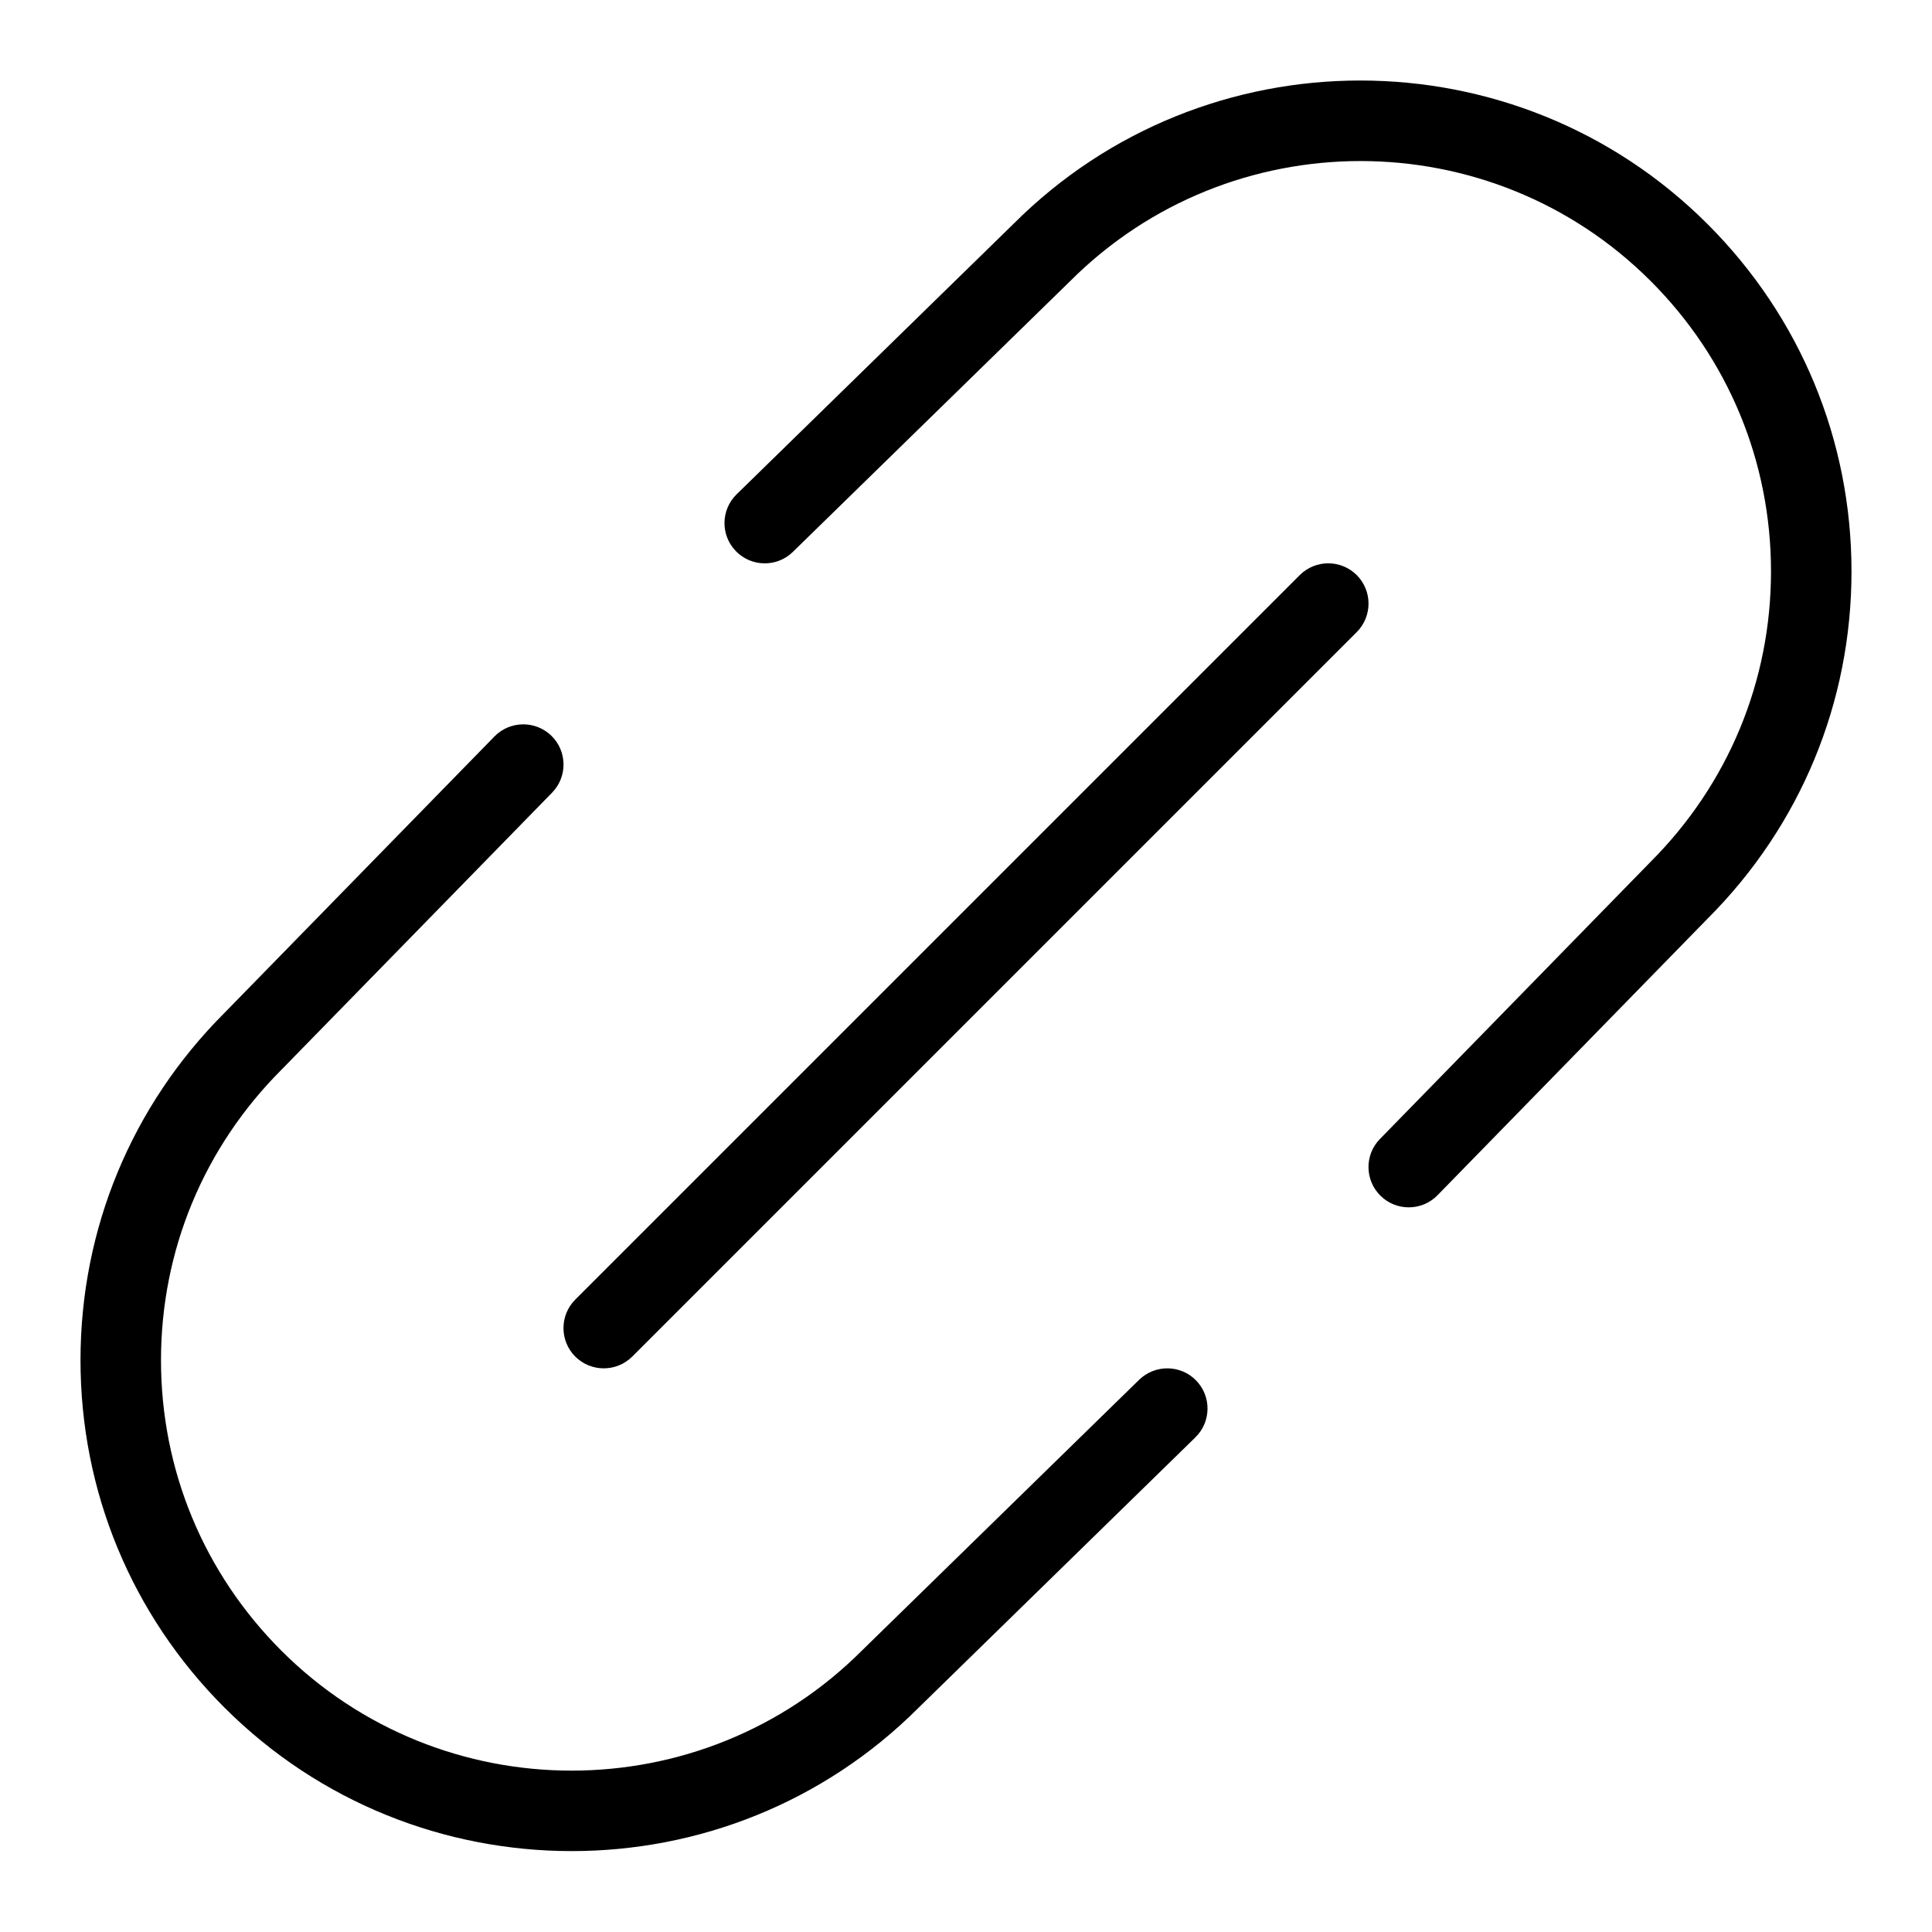 <svg width="24" height="24" viewBox="0 0 24 24" xmlns="http://www.w3.org/2000/svg"><title>content/link_24</title><path d="M17.5 14.998c-.126 0-.252-.047-.349-.142-.198-.193-.202-.51-.009-.707l3.36-3.441c.967-.967 1.498-2.248 1.498-3.61 0-1.362-.531-2.643-1.494-3.606-1.988-1.989-5.224-1.988-7.212 0l-3.445 3.364c-.197.193-.514.189-.707-.009-.193-.197-.189-.514.009-.707l3.44-3.36c2.374-2.374 6.244-2.374 8.622.005C22.365 3.937 23 5.469 23 7.098c0 1.629-.635 3.161-1.787 4.313l-3.355 3.436c-.098.101-.228.151-.358.151zM7.102 22.995c-1.562 0-3.125-.594-4.315-1.784-1.152-1.153-1.787-2.684-1.787-4.314 0-1.629.635-3.161 1.787-4.313l3.356-3.436c.193-.197.51-.2.707-.008.197.193.201.509.008.707l-3.36 3.44c-.967.967-1.498 2.248-1.498 3.61 0 1.363.531 2.643 1.494 3.607 1.989 1.989 5.225 1.988 7.213 0l3.444-3.364c.198-.192.514-.189.707.008.193.198.189.514-.008.707l-3.44 3.36c-1.187 1.187-2.747 1.78-4.308 1.78zM7.5 16.998c-.128 0-.256-.049-.354-.146-.195-.196-.195-.512 0-.708l9-9c.196-.195.512-.195.708 0 .195.196.195.512 0 .708l-9 9c-.098.097-.226.146-.354.146z" fill="#000" fill-rule="evenodd"/></svg>